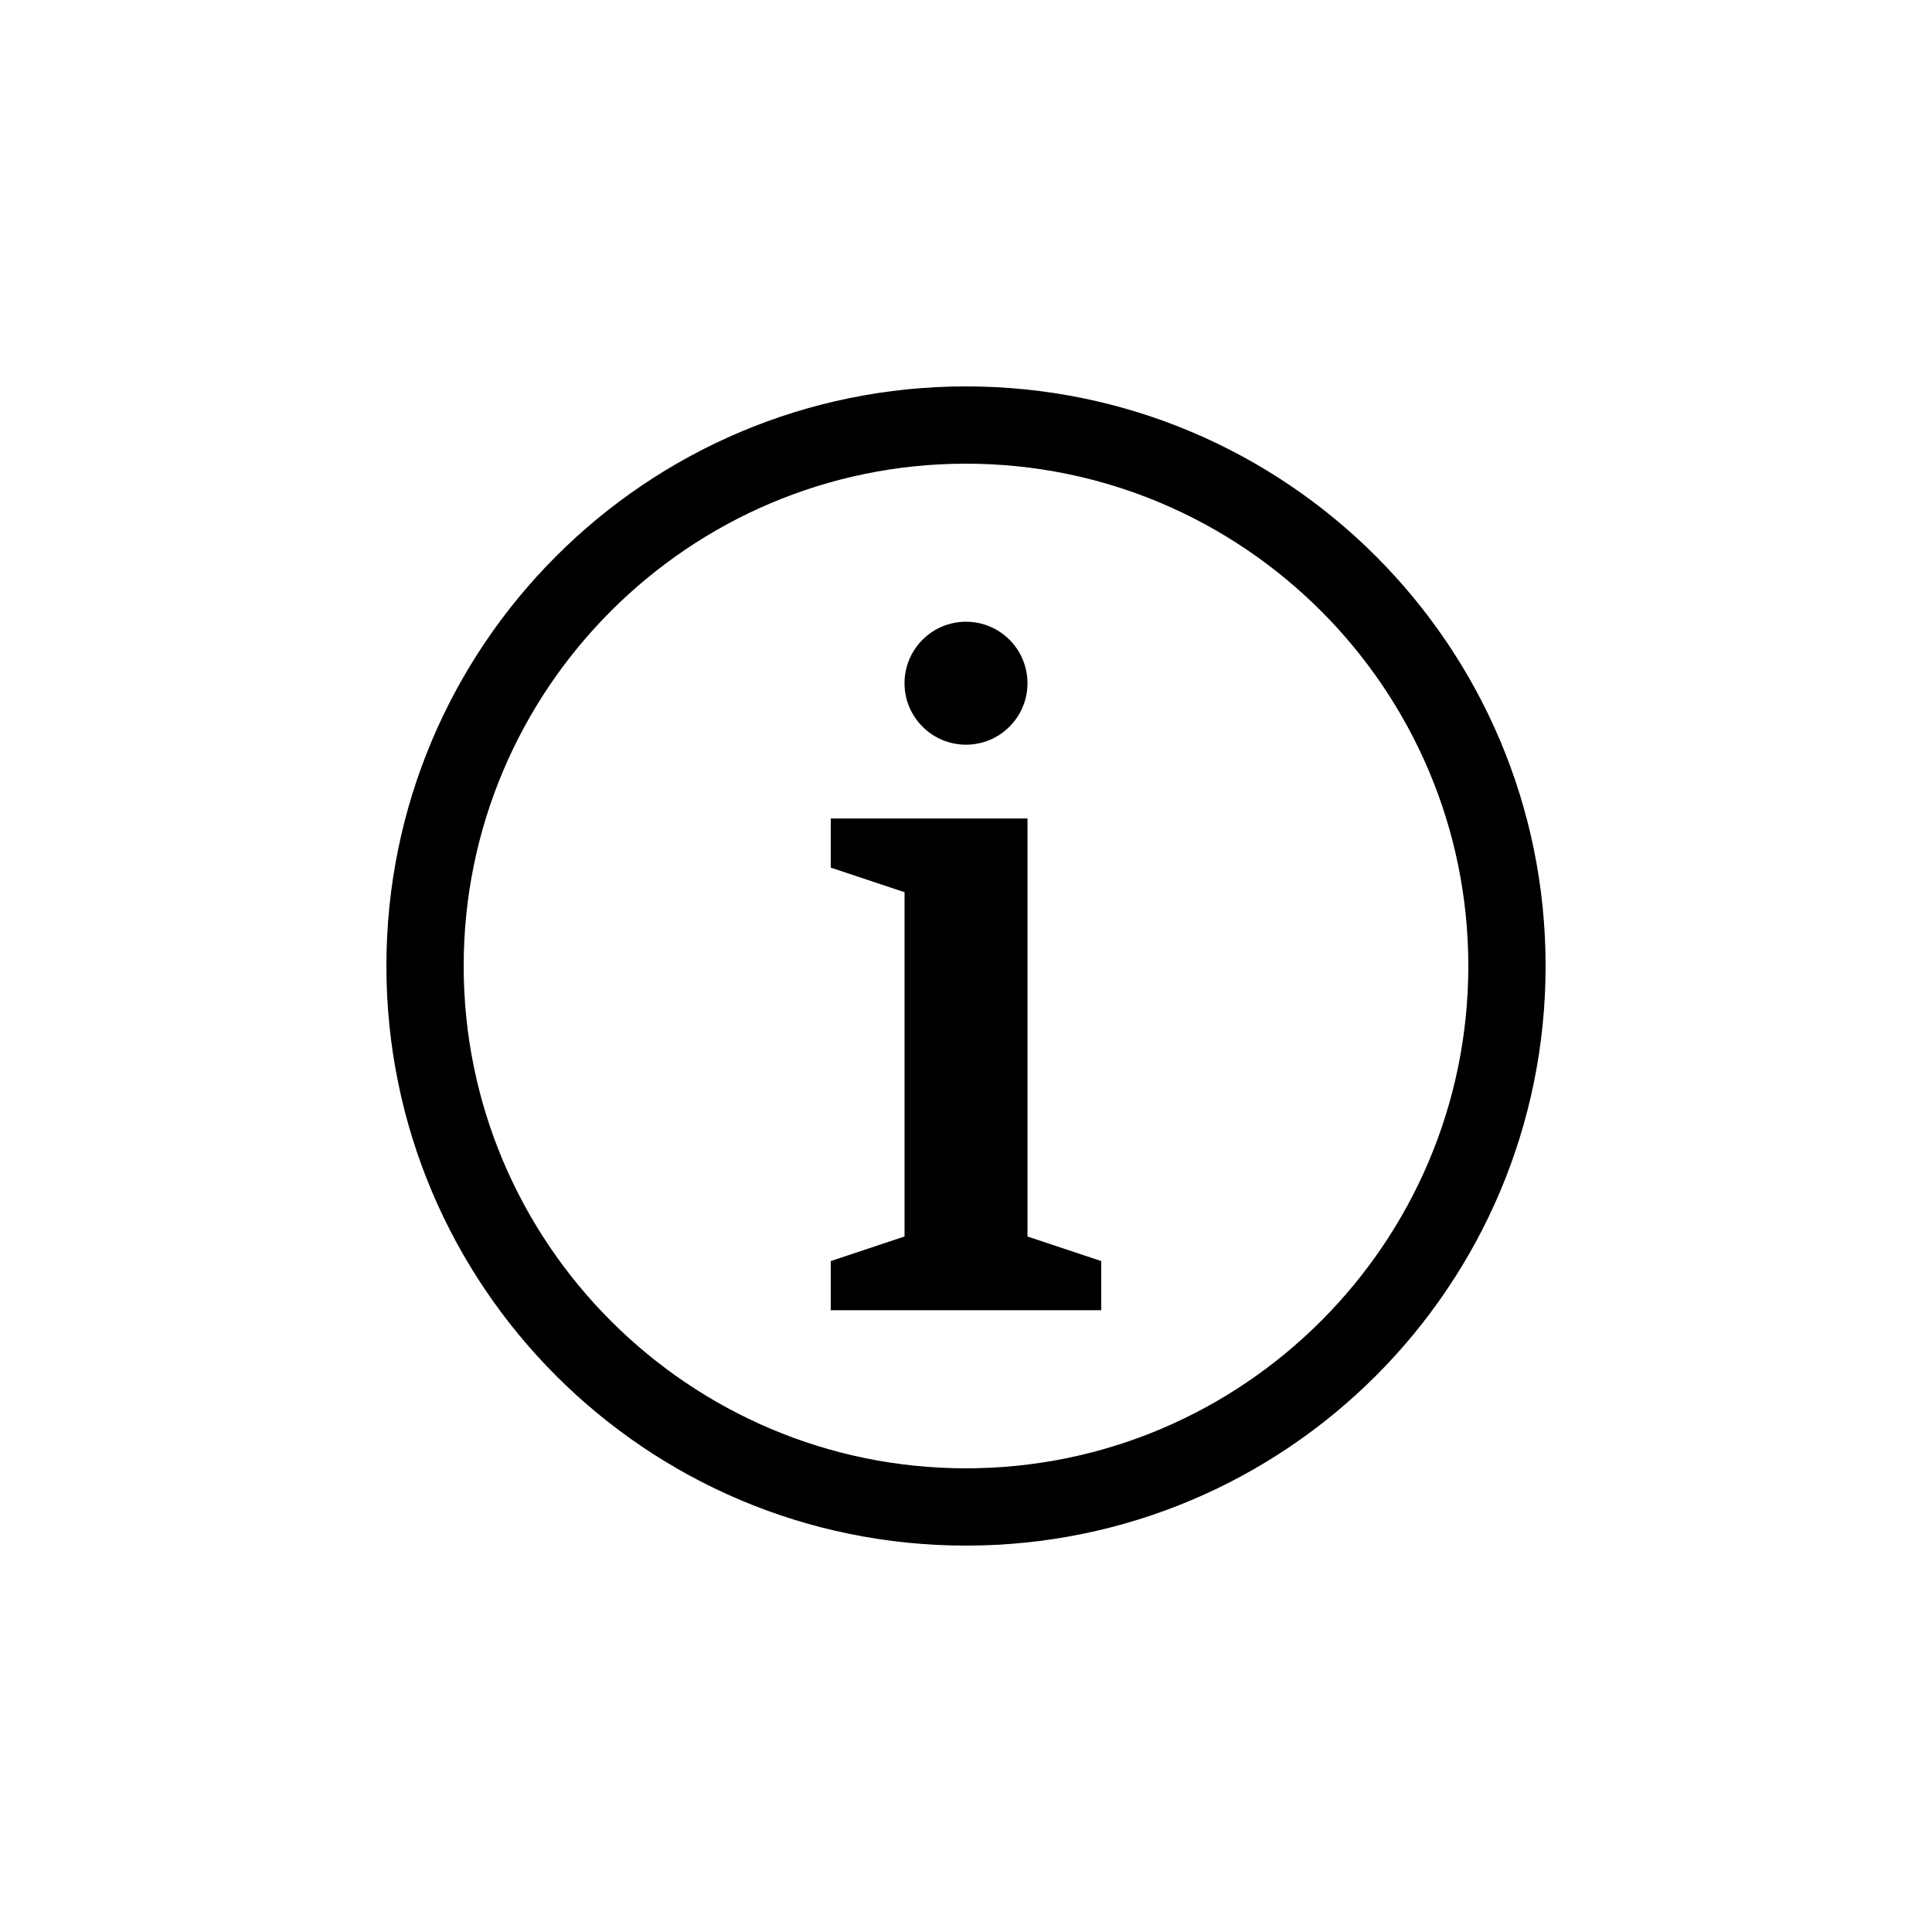 <svg height='100px' width='100px'  fill="#000000" xmlns:x="http://ns.adobe.com/Extensibility/1.0/" xmlns:i="http://ns.adobe.com/AdobeIllustrator/10.0/" xmlns:graph="http://ns.adobe.com/Graphs/1.0/" xmlns="http://www.w3.org/2000/svg" xmlns:xlink="http://www.w3.org/1999/xlink" version="1.1" x="0px" y="0px" viewBox="0 0 100 100" enable-background="new 0 0 100 100" xml:space="preserve"><g><g i:extraneous="self"><g><path d="M50,24c14.337,0,26,11.664,26,26c0,14.337-11.663,26-26,26c-14.336,0-26-11.663-26-26C24,35.664,35.664,24,50,24 M50,20     c-16.568,0-30,13.432-30,30s13.432,30,30,30s30-13.432,30-30S66.568,20,50,20L50,20z"></path></g><circle cx="50" cy="35.363" r="3.182"></circle><polygon points="57,67.817 43,67.817 43,65.272 46.819,64 46.819,46.181 43,44.909 43,42.364 46.819,42.364 53.183,42.364     53.183,64 57,65.272   "></polygon></g></g></svg>